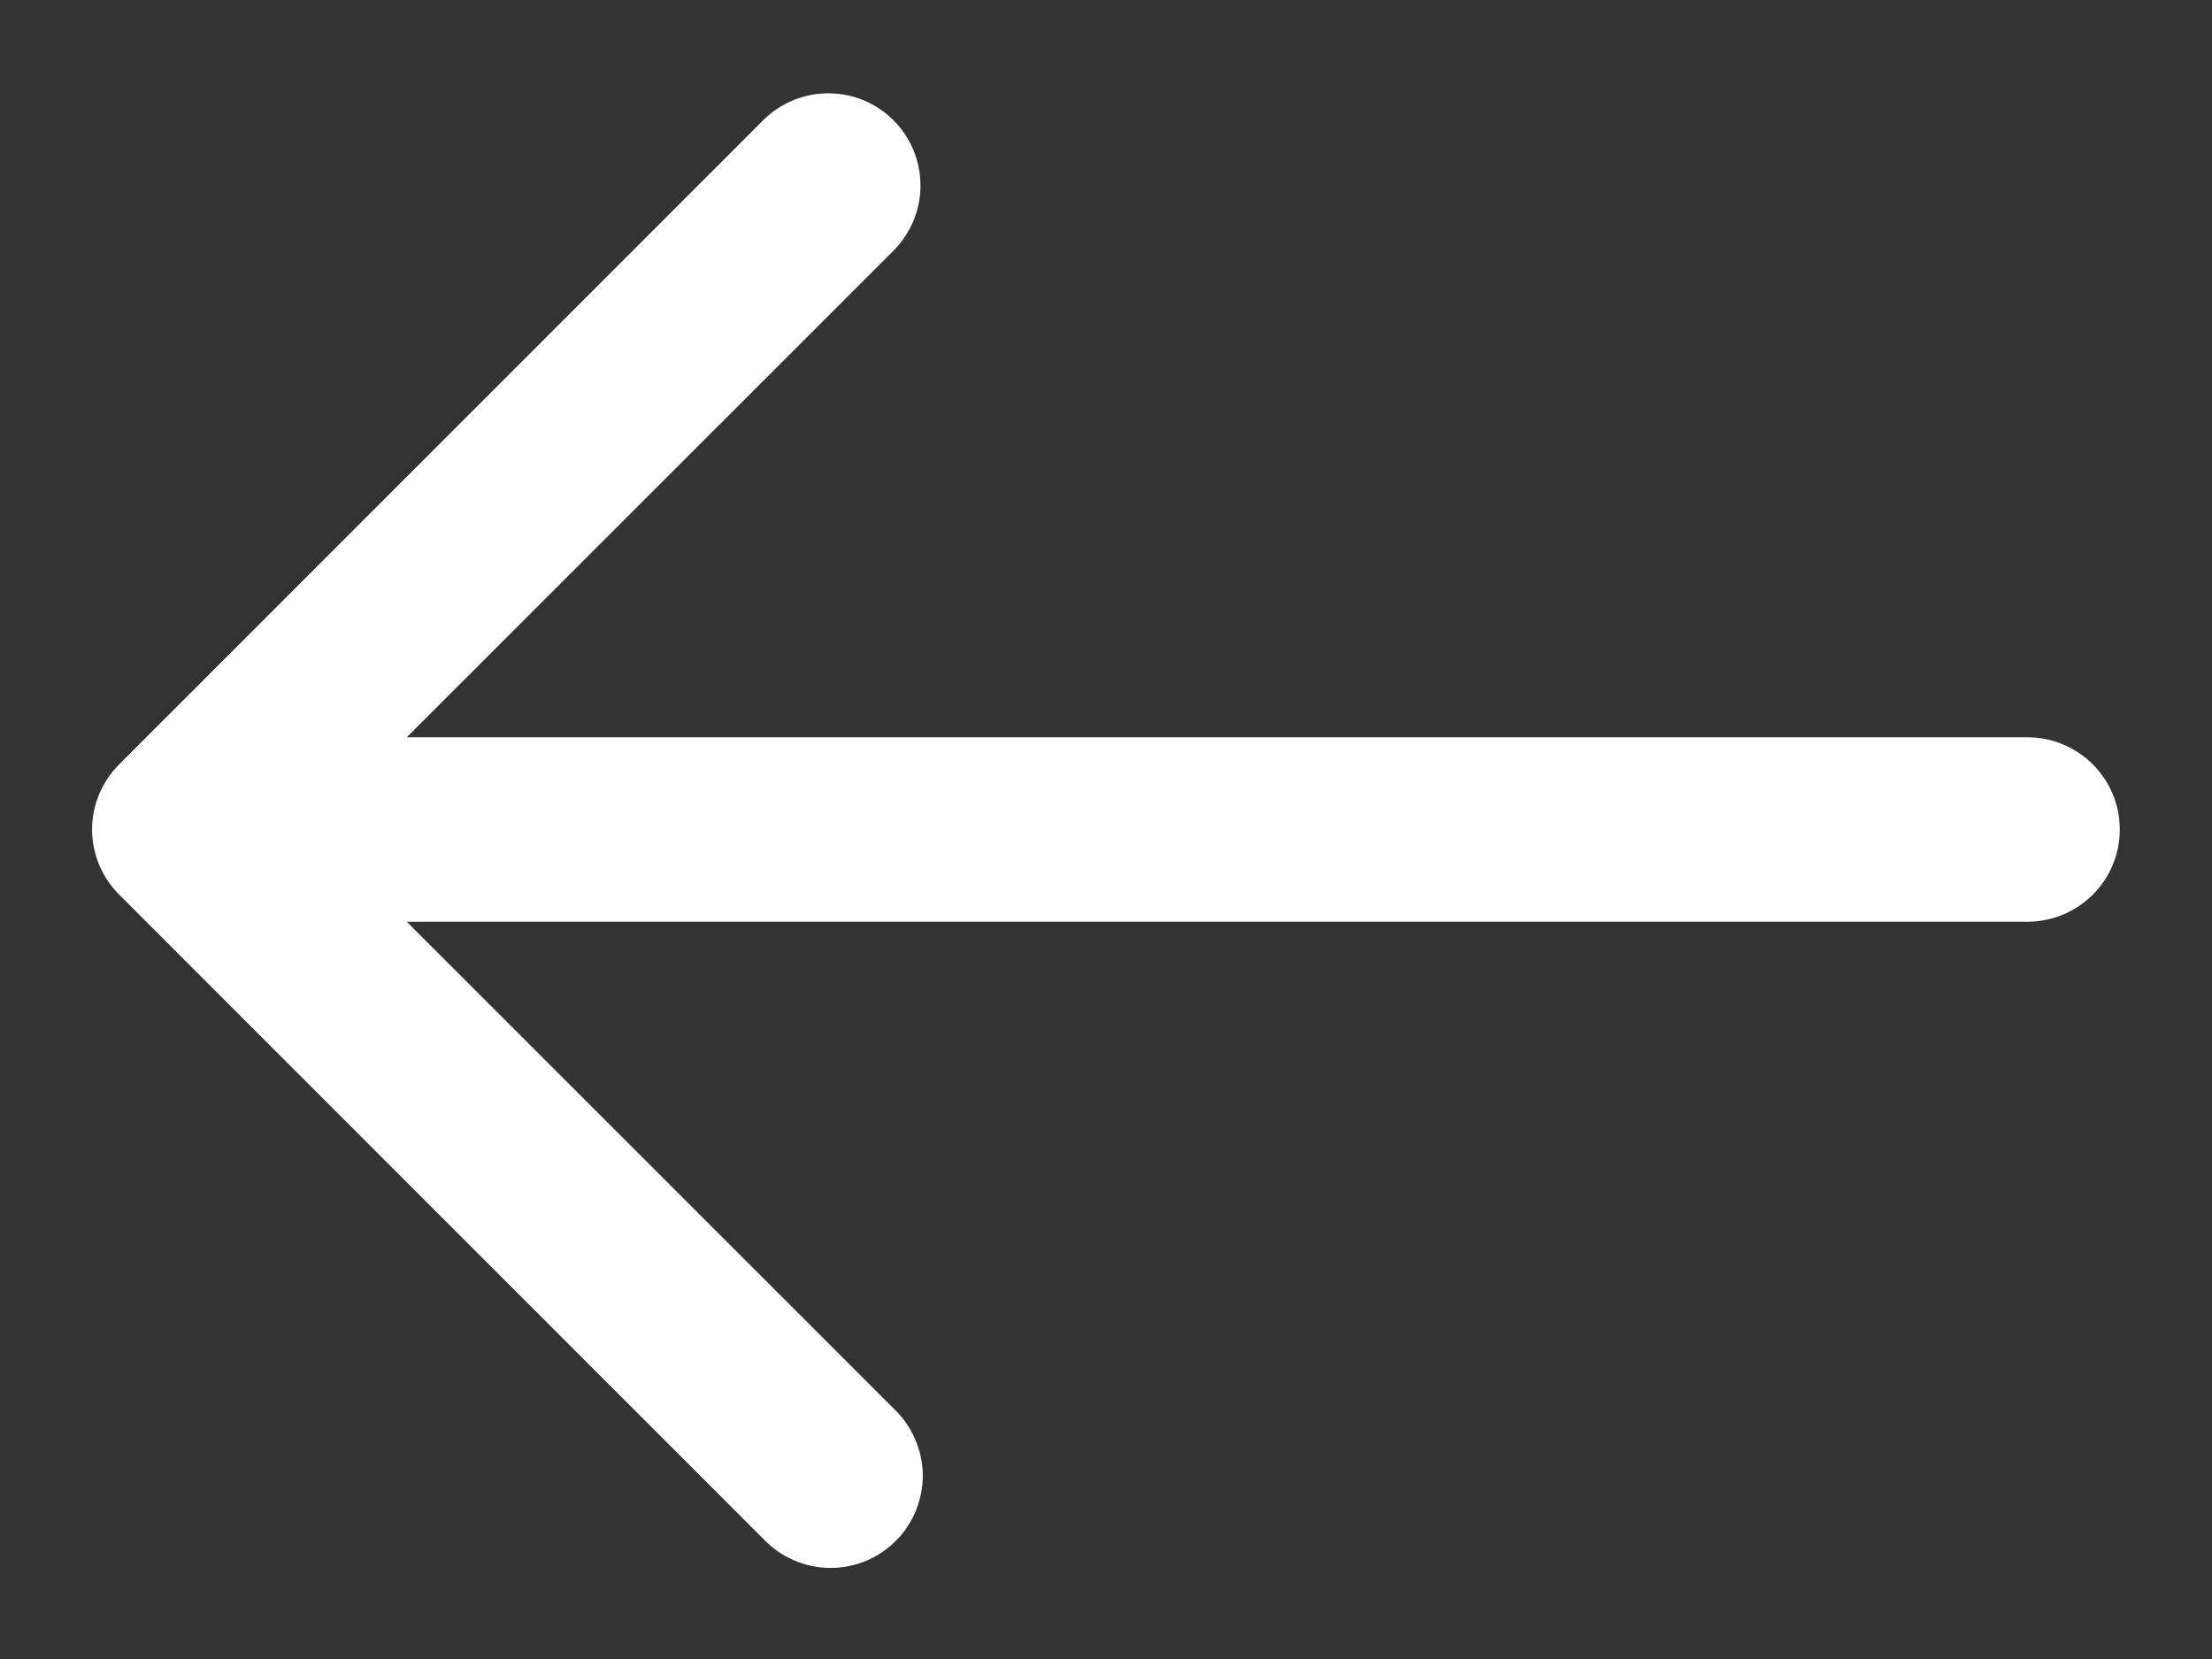 <svg width="16" height="12" viewBox="0 0 16 12" fill="none" xmlns="http://www.w3.org/2000/svg">
<rect x="0" y="0" width="16" height="12" fill="#333333" stroke="none"/>
<path d="M0.862 5.529L5.528 0.862C5.654 0.741 5.822 0.673 5.997 0.675C6.172 0.676 6.339 0.746 6.463 0.87C6.586 0.994 6.657 1.161 6.658 1.336C6.66 1.51 6.592 1.679 6.471 1.805L2.942 5.333H14.666C14.843 5.333 15.013 5.404 15.138 5.529C15.263 5.654 15.333 5.823 15.333 6C15.333 6.177 15.263 6.346 15.138 6.471C15.013 6.596 14.843 6.667 14.666 6.667H2.942L6.471 10.195C6.535 10.257 6.585 10.33 6.62 10.412C6.655 10.493 6.674 10.581 6.675 10.669C6.675 10.758 6.658 10.845 6.625 10.927C6.591 11.009 6.542 11.084 6.479 11.146C6.417 11.209 6.342 11.258 6.26 11.292C6.178 11.325 6.091 11.342 6.002 11.341C5.914 11.341 5.826 11.322 5.745 11.287C5.663 11.252 5.59 11.202 5.528 11.138L0.862 6.471C0.737 6.346 0.666 6.177 0.666 6C0.666 5.823 0.737 5.654 0.862 5.529Z" fill="white"/>
</svg>
